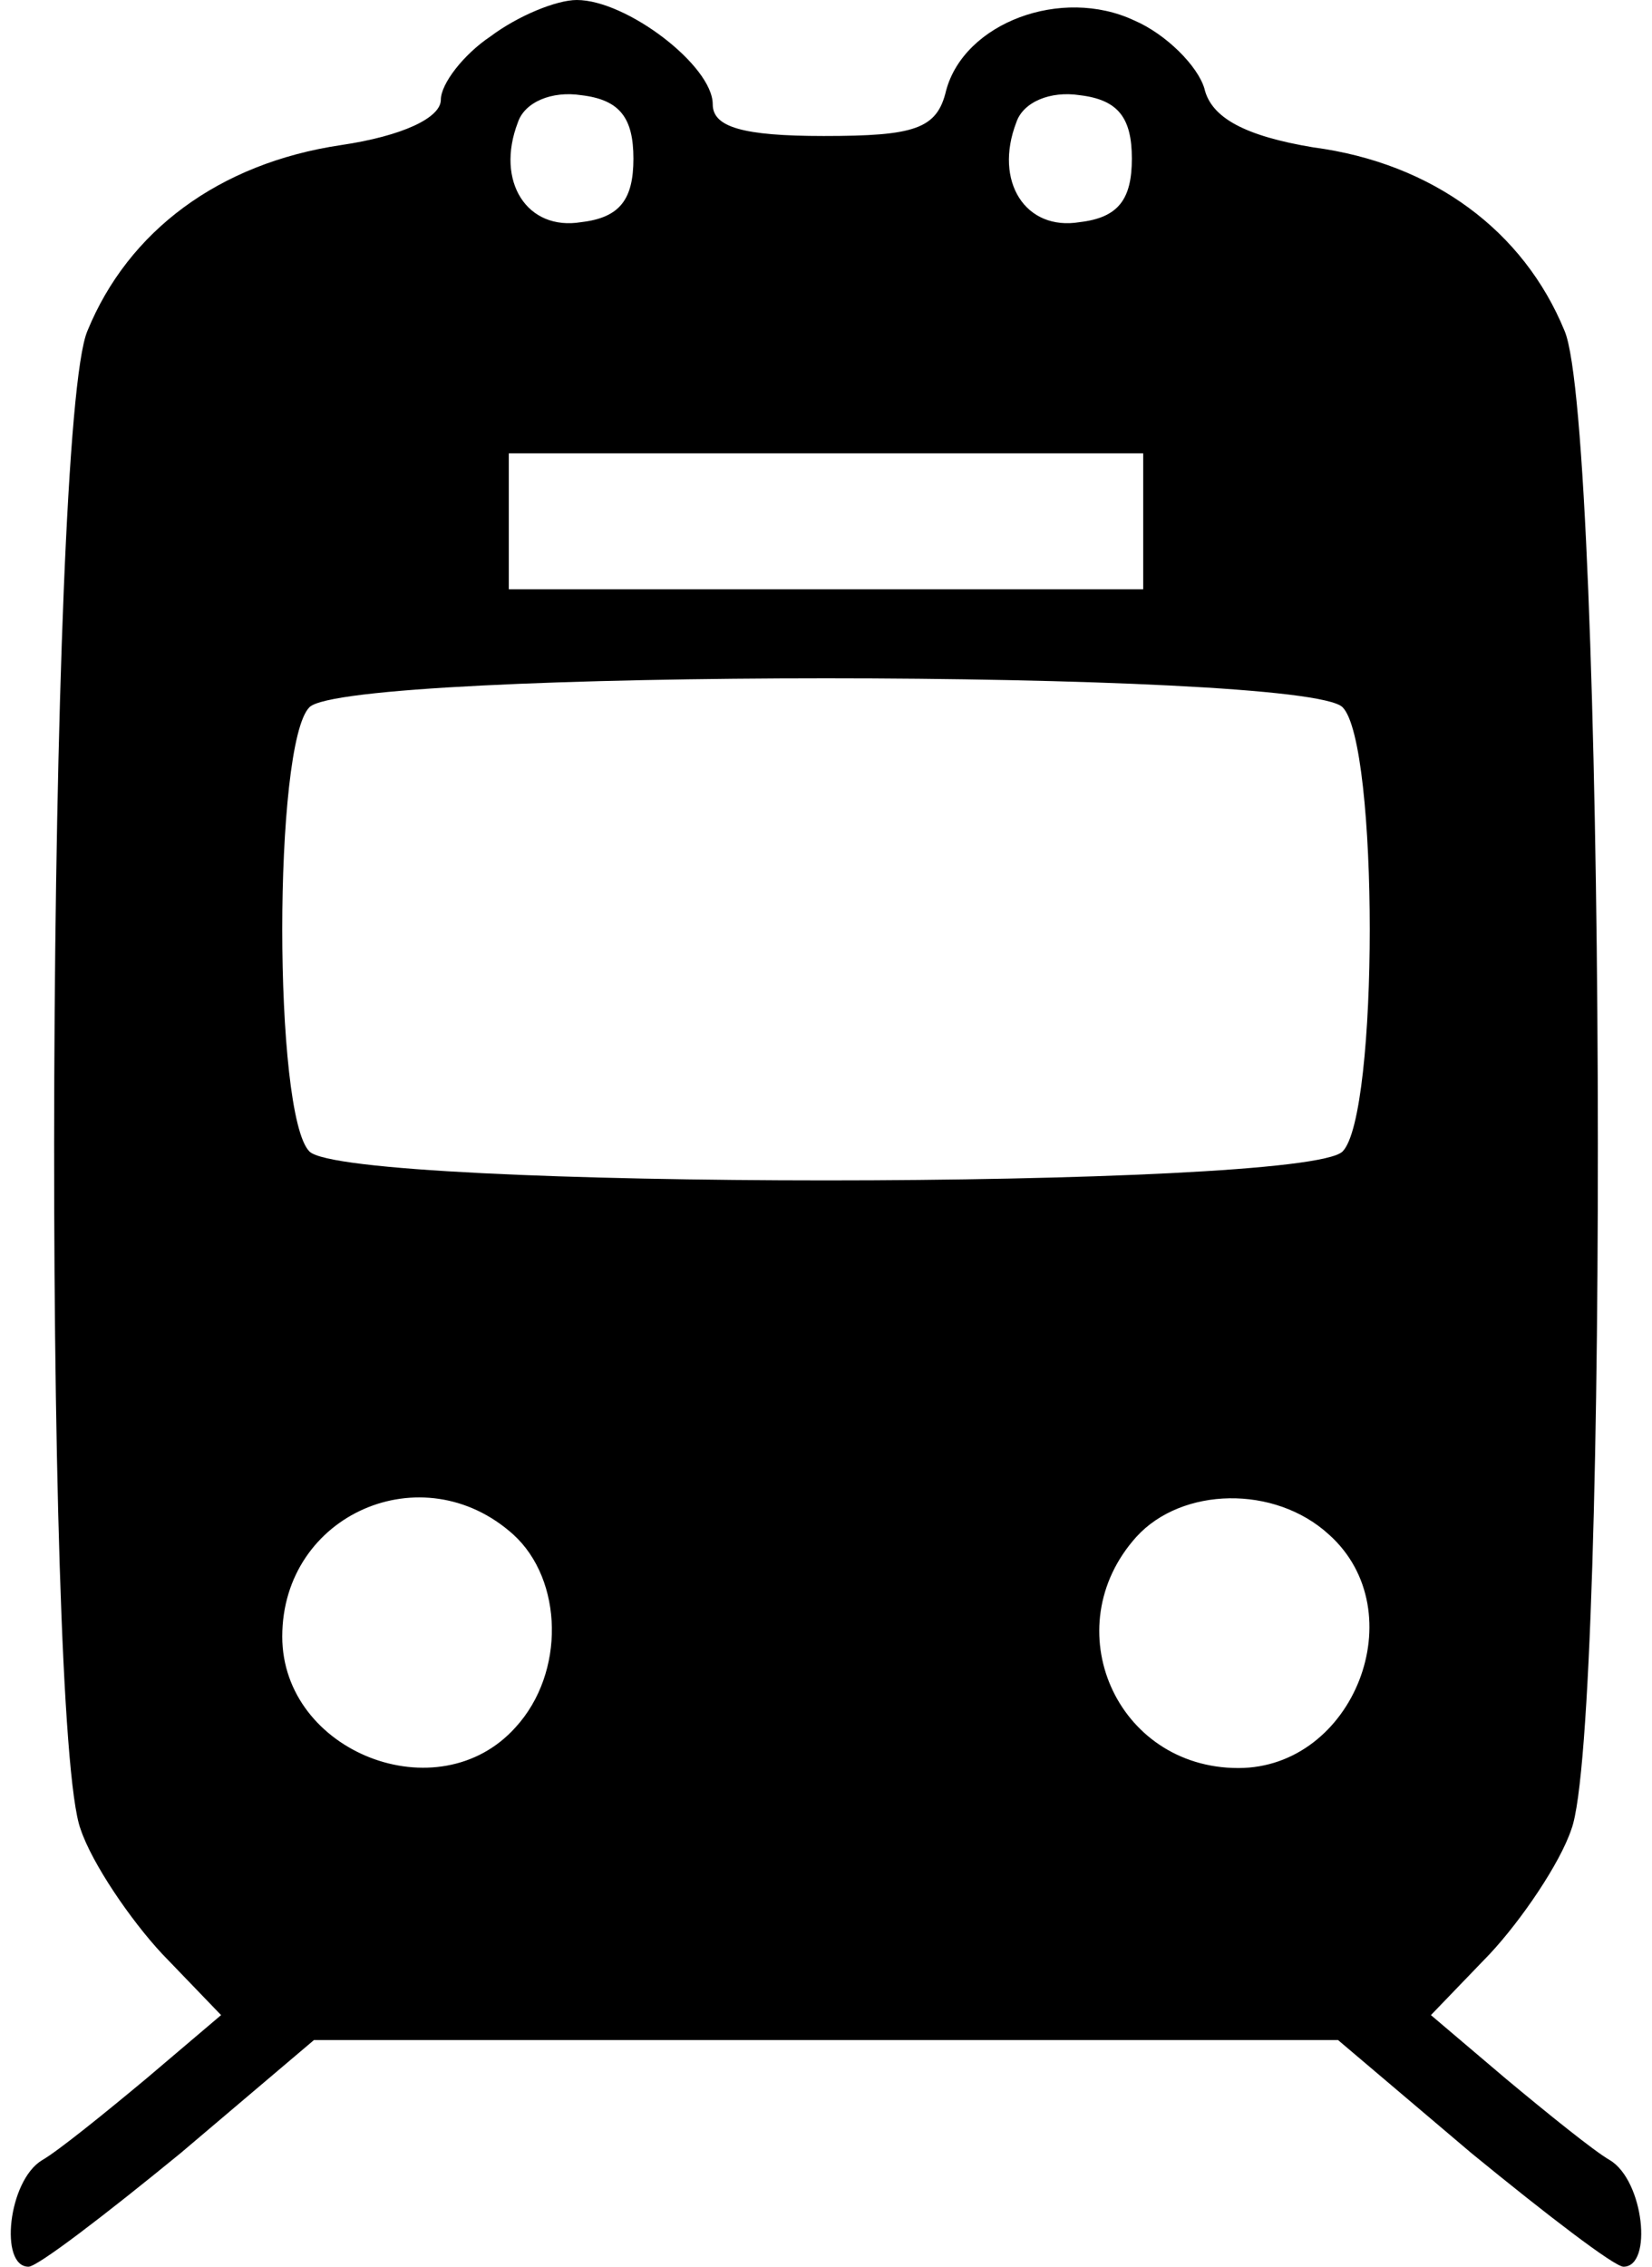 <svg xmlns="http://www.w3.org/2000/svg" width="70" height="96" fill="currentColor" viewBox="0 0 70 96">
  <path d="M20.792 1.536c-1.152.768-2.112 2.016-2.112 2.688 0 .768-1.632 1.536-4.224 1.92-5.184.768-9.024 3.648-10.752 7.872-1.728 4.032-1.92 59.136-.288 63.456.48 1.44 2.112 3.84 3.456 5.28l2.496 2.592L6.2 88.032c-1.728 1.44-3.744 3.072-4.416 3.456C.344 92.352-.04 96 1.208 96c.384 0 3.264-2.208 6.432-4.8l5.664-4.8h43.392l5.664 4.8c3.168 2.592 6.048 4.8 6.432 4.8 1.248 0 .864-3.648-.576-4.512-.672-.384-2.688-2.016-4.416-3.456l-3.168-2.688 2.496-2.592c1.344-1.44 2.976-3.84 3.456-5.28 1.632-4.32 1.44-59.424-.288-63.456-1.728-4.224-5.568-7.104-10.656-7.776-2.88-.48-4.32-1.248-4.608-2.496-.288-.96-1.632-2.304-2.976-2.88-3.072-1.44-7.2.096-7.968 2.976-.384 1.632-1.344 1.92-5.184 1.92-3.456 0-4.704-.384-4.704-1.344C30.2 2.784 26.552 0 24.44 0c-.864 0-2.496.672-3.648 1.536ZM26.84 6.72c0 1.728-.576 2.496-2.208 2.688-2.304.384-3.648-1.728-2.688-4.224.288-.864 1.44-1.344 2.688-1.152 1.632.192 2.208.96 2.208 2.688Zm21.12 0c0 1.728-.576 2.496-2.208 2.688-2.304.384-3.648-1.728-2.688-4.224.288-.864 1.44-1.344 2.688-1.152 1.632.192 2.208.96 2.208 2.688Zm.48 15.36v2.88H21.56V19.2h26.88v2.88Zm8.448 7.872c1.536 1.536 1.536 17.28 0 18.816-1.632 1.632-42.144 1.632-43.776 0-1.536-1.536-1.536-17.28 0-18.816 1.632-1.632 42.144-1.632 43.776 0Zm-35.136 35.04c2.112 1.92 2.208 5.856.096 8.16-3.264 3.648-9.888 1.056-9.888-3.84 0-5.184 5.952-7.776 9.792-4.32Zm34.56 0c3.648 3.264 1.056 9.888-3.84 9.888-5.184 0-7.776-5.952-4.32-9.792 1.92-2.112 5.856-2.208 8.16-.096Z"/>
</svg>
